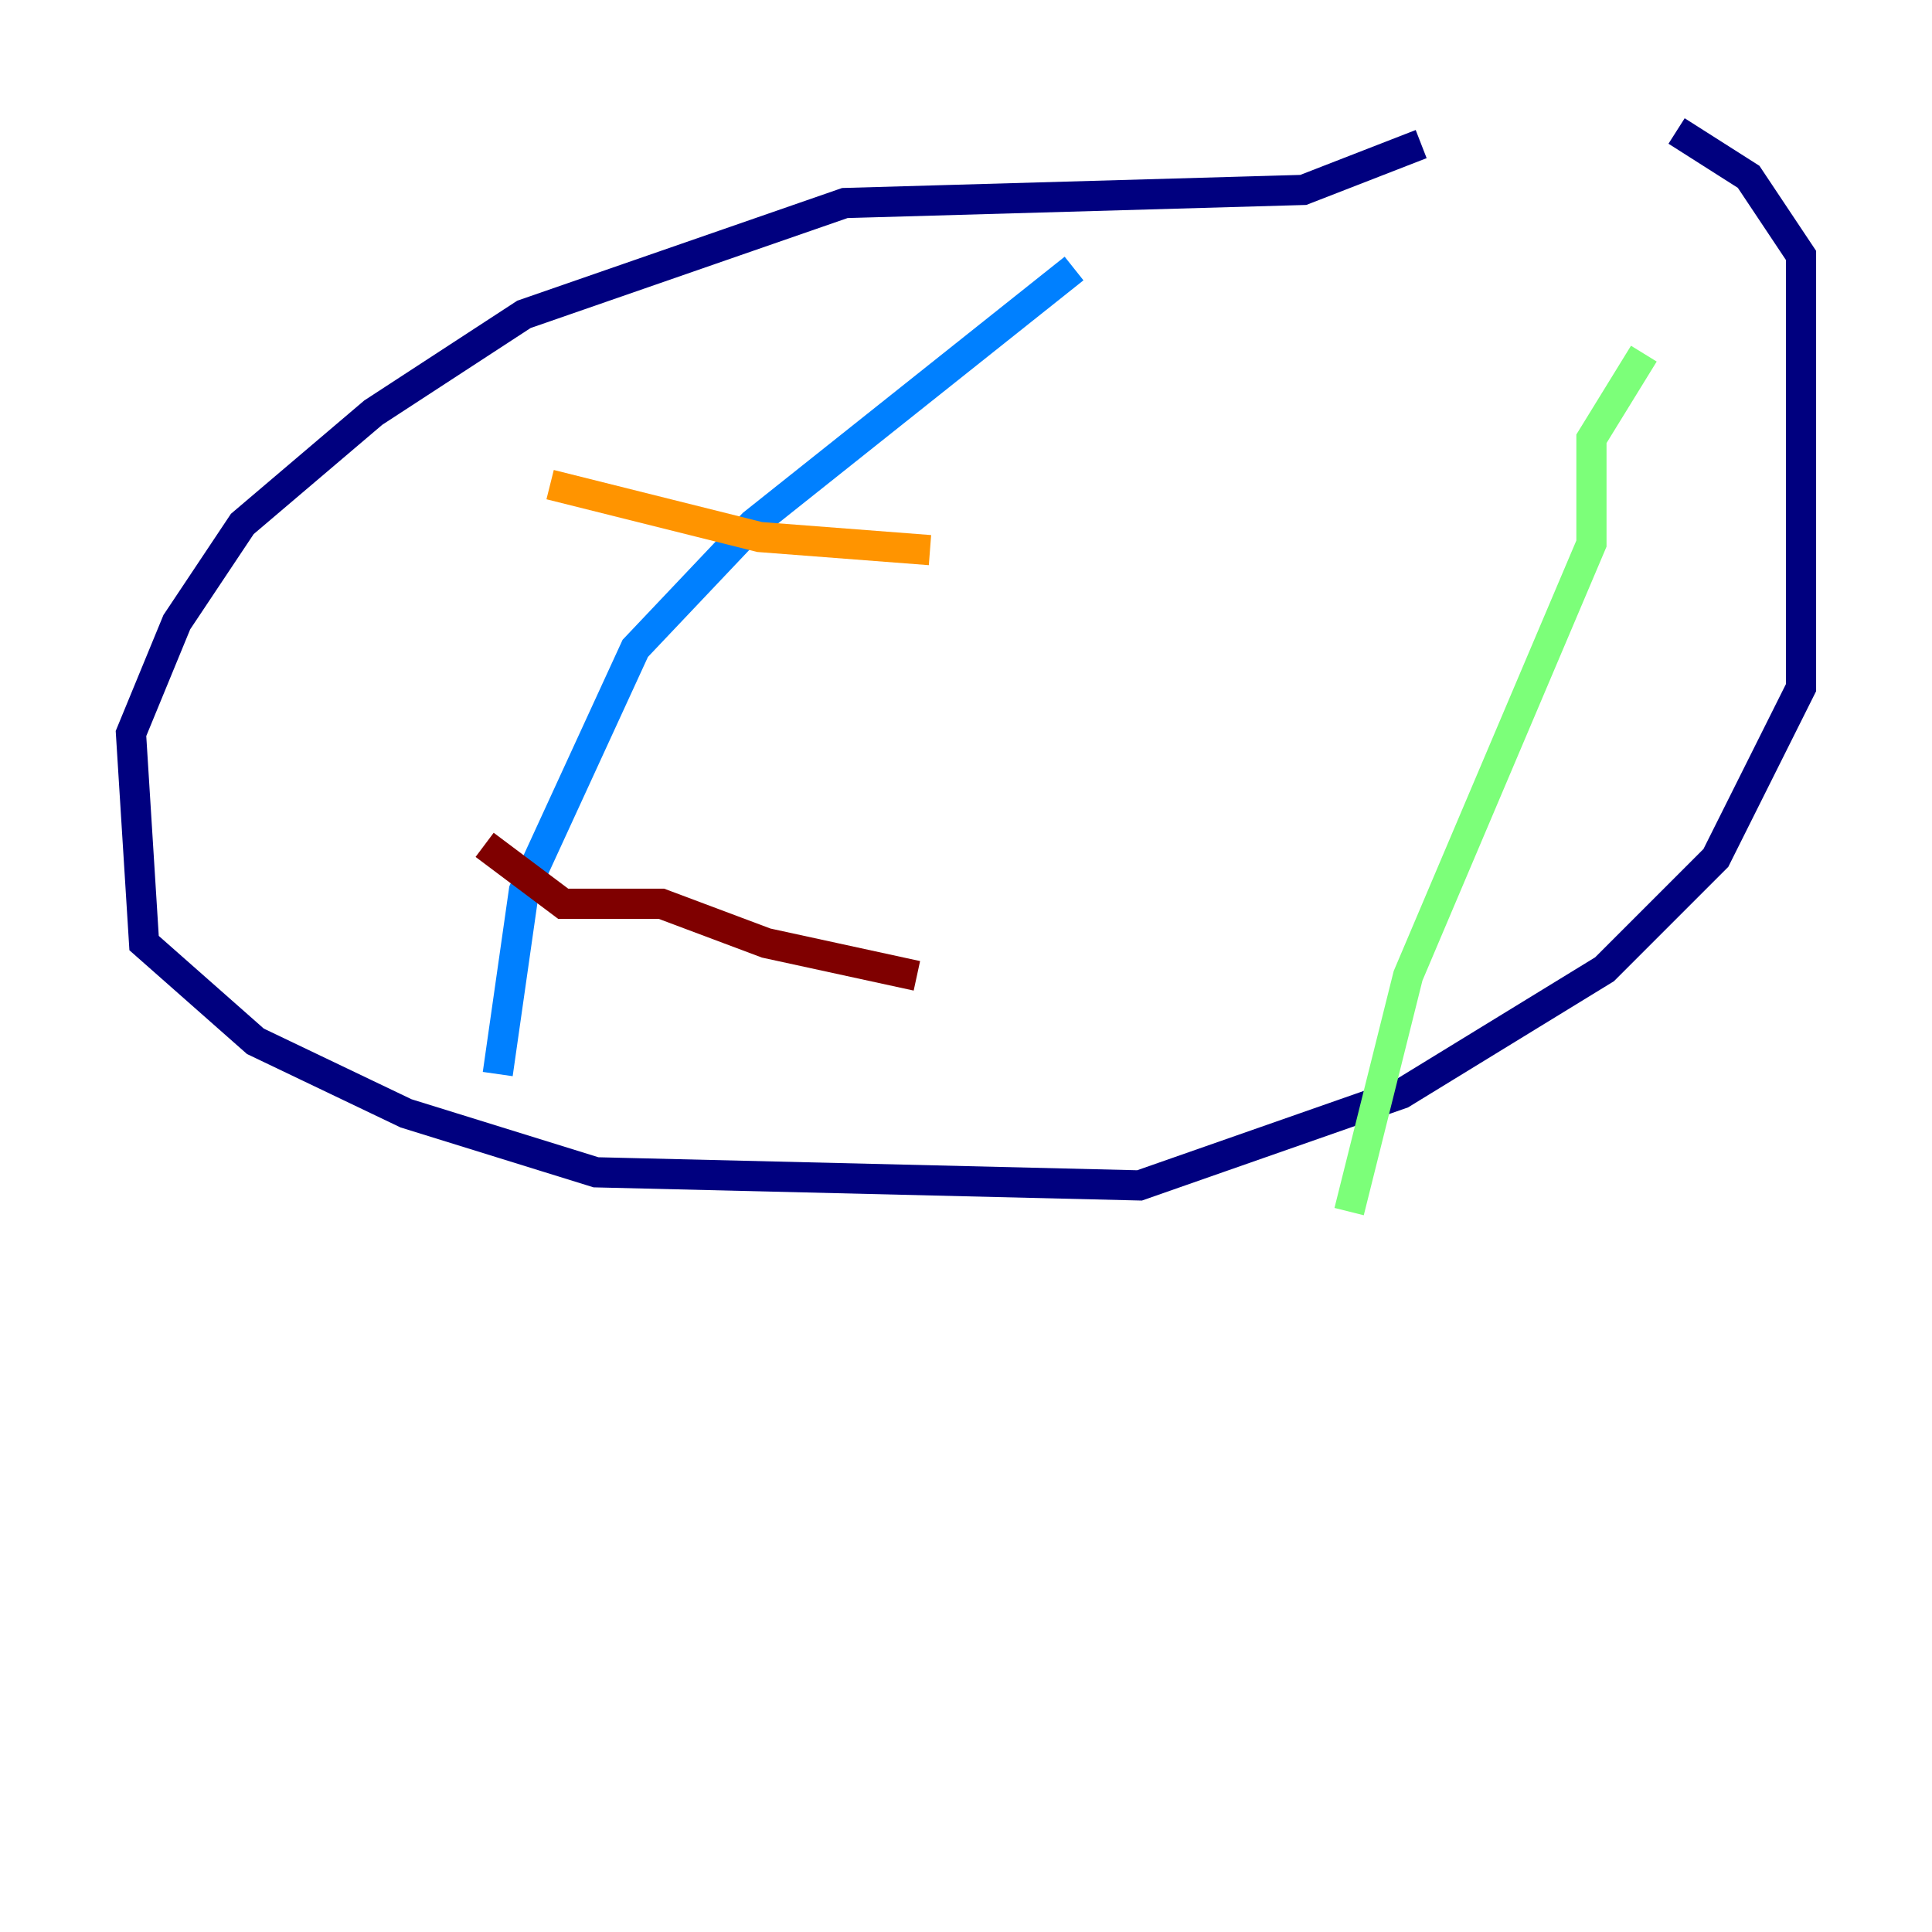 <?xml version="1.0" encoding="utf-8" ?>
<svg baseProfile="tiny" height="128" version="1.2" viewBox="0,0,128,128" width="128" xmlns="http://www.w3.org/2000/svg" xmlns:ev="http://www.w3.org/2001/xml-events" xmlns:xlink="http://www.w3.org/1999/xlink"><defs /><polyline fill="none" points="94.156,9.546 86.346,12.583 55.973,13.451 34.712,20.827 24.732,27.336 16.054,34.712 11.715,41.22 8.678,48.597 9.546,62.481 16.922,68.99 26.902,73.763 39.485,77.668 75.498,78.536 92.854,72.461 106.305,64.217 113.681,56.841 119.322,45.559 119.322,16.922 115.851,11.715 111.078,8.678" stroke="#00007f" stroke-width="2" /><polyline fill="none" points="71.159,17.79 49.898,34.712 42.088,42.956 34.712,59.01 32.976,71.159" stroke="#0080ff" stroke-width="2" /><polyline fill="none" points="108.909,23.43 105.437,29.071 105.437,36.014 93.288,64.651 89.383,80.271" stroke="#7cff79" stroke-width="2" /><polyline fill="none" points="36.447,32.108 50.332,35.58 61.614,36.447" stroke="#ff9400" stroke-width="2" /><polyline fill="none" points="32.108,55.973 37.315,59.878 43.824,59.878 50.766,62.481 60.746,64.651" stroke="#7f0000" stroke-width="2" /></svg>